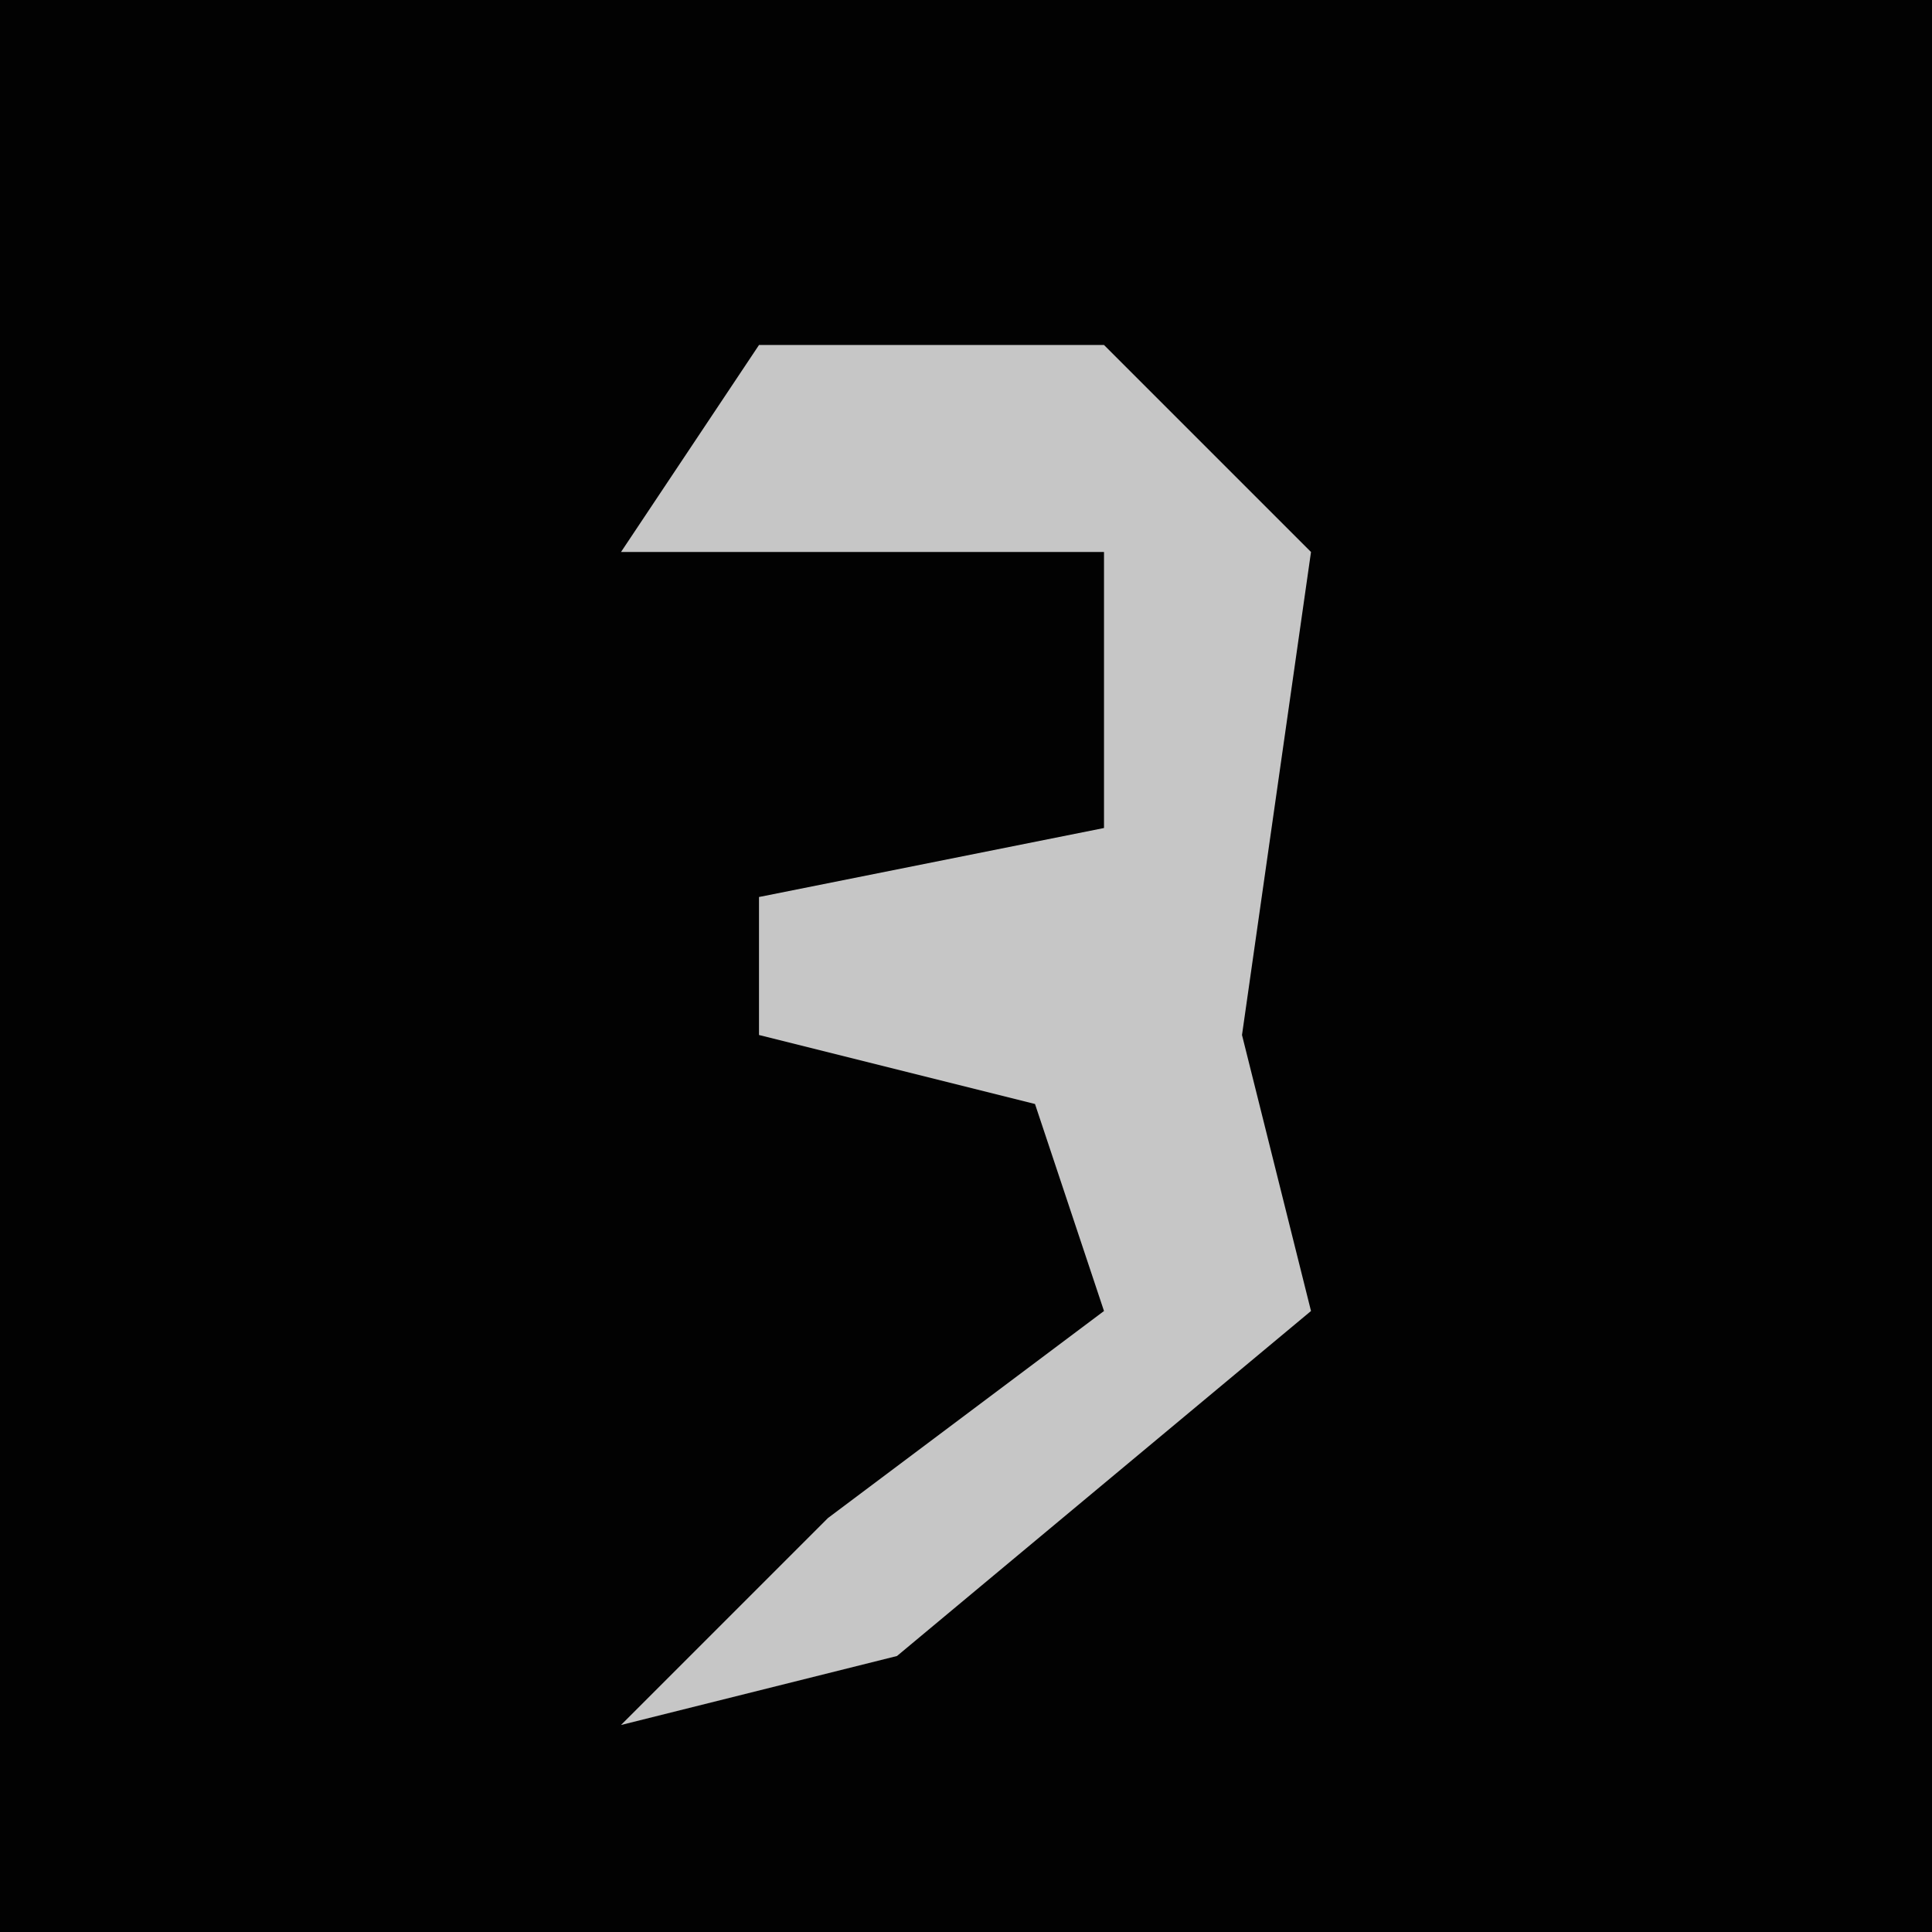 <?xml version="1.0" encoding="UTF-8"?>
<svg version="1.1" xmlns="http://www.w3.org/2000/svg" width="28" height="28">
<path d="M0,0 L28,0 L28,28 L0,28 Z " fill="#020202" transform="translate(0,0)"/>
<path d="M0,0 L5,0 L8,3 L7,10 L8,14 L2,19 L-2,20 L1,17 L5,14 L4,11 L0,10 L0,8 L5,7 L5,3 L-2,3 Z " fill="#C6C6C6" transform="translate(11,5)"/>
</svg>
